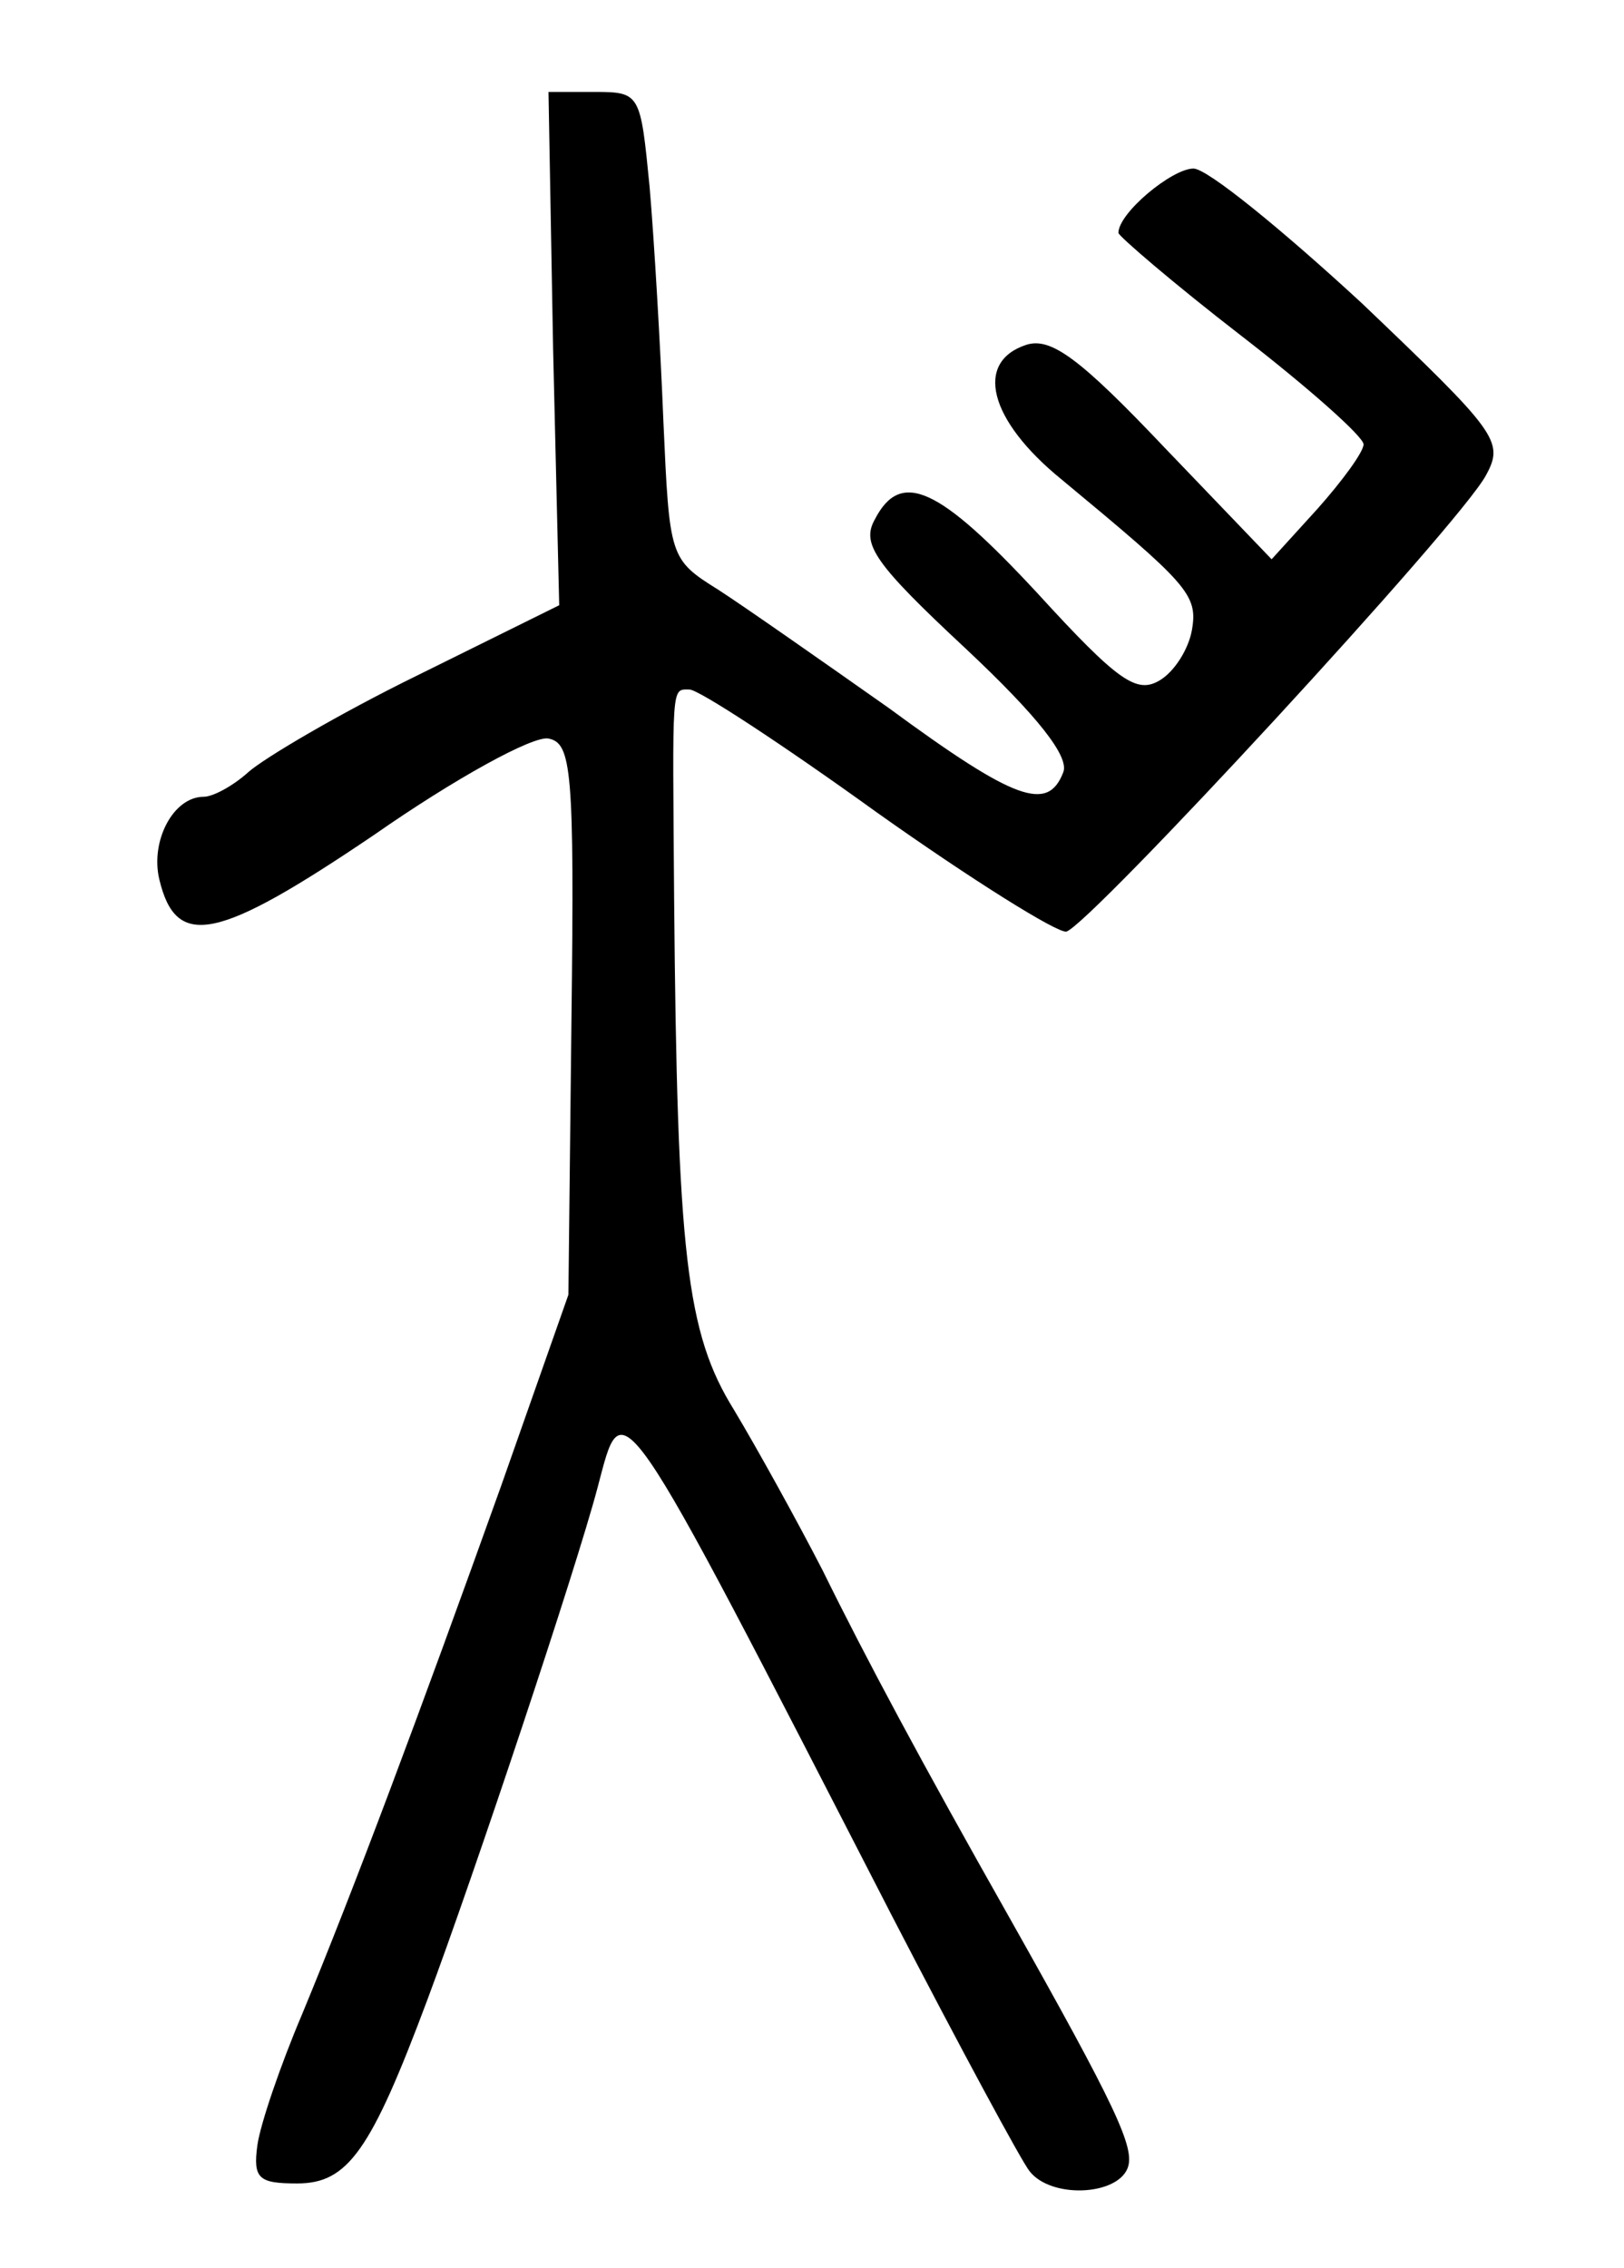 <?xml version="1.0" standalone="no"?>
<!DOCTYPE svg PUBLIC "-//W3C//DTD SVG 20010904//EN"
 "http://www.w3.org/TR/2001/REC-SVG-20010904/DTD/svg10.dtd">
<svg version="1.0" xmlns="http://www.w3.org/2000/svg"
 width="106pt" height="148pt" viewBox="0 0 106 148"
 preserveAspectRatio="xMidYMid meet">
<g transform="translate(0,148) scale(0.1,-0.1)"
fill="#000000" stroke="none">
<path d="M361 1253 l4 -168 -93 -46 c-51 -25 -100 -54 -110 -63 -10 -9 -23
-16 -29 -16 -20 0 -35 -29 -29 -54 11 -46 38 -40 140 29 53 37 104 65 114 63
15 -3 17 -20 15 -183 l-2 -180 -44 -125 c-53 -148 -96 -263 -130 -345 -14 -33
-27 -71 -29 -85 -3 -22 1 -25 26 -25 33 0 48 21 85 120 31 83 97 281 111 334
17 64 11 73 192 -279 44 -85 85 -161 90 -167 14 -18 57 -16 64 2 5 13 -7 39
-78 165 -56 99 -93 168 -121 225 -17 33 -43 80 -58 105 -31 50 -37 101 -39
334 -1 141 -2 136 10 136 6 0 61 -36 122 -80 62 -44 118 -79 124 -78 15 4 258
267 274 298 12 22 7 28 -81 112 -52 48 -101 88 -110 88 -14 0 -49 -29 -49 -42
0 -2 36 -33 80 -67 44 -34 80 -66 80 -71 0 -5 -14 -24 -30 -42 l-30 -33 -70
73 c-55 58 -74 72 -90 67 -34 -11 -25 -49 23 -88 82 -68 89 -75 85 -98 -2 -12
-11 -27 -21 -33 -15 -9 -27 -1 -80 57 -64 69 -89 81 -106 48 -9 -16 0 -29 59
-84 48 -45 68 -71 64 -81 -10 -26 -31 -19 -114 42 -44 31 -94 66 -111 77 -32
20 -32 21 -36 110 -2 50 -6 118 -9 153 -6 61 -6 62 -36 62 l-30 0 3 -167z"/>
</g>
</svg>
